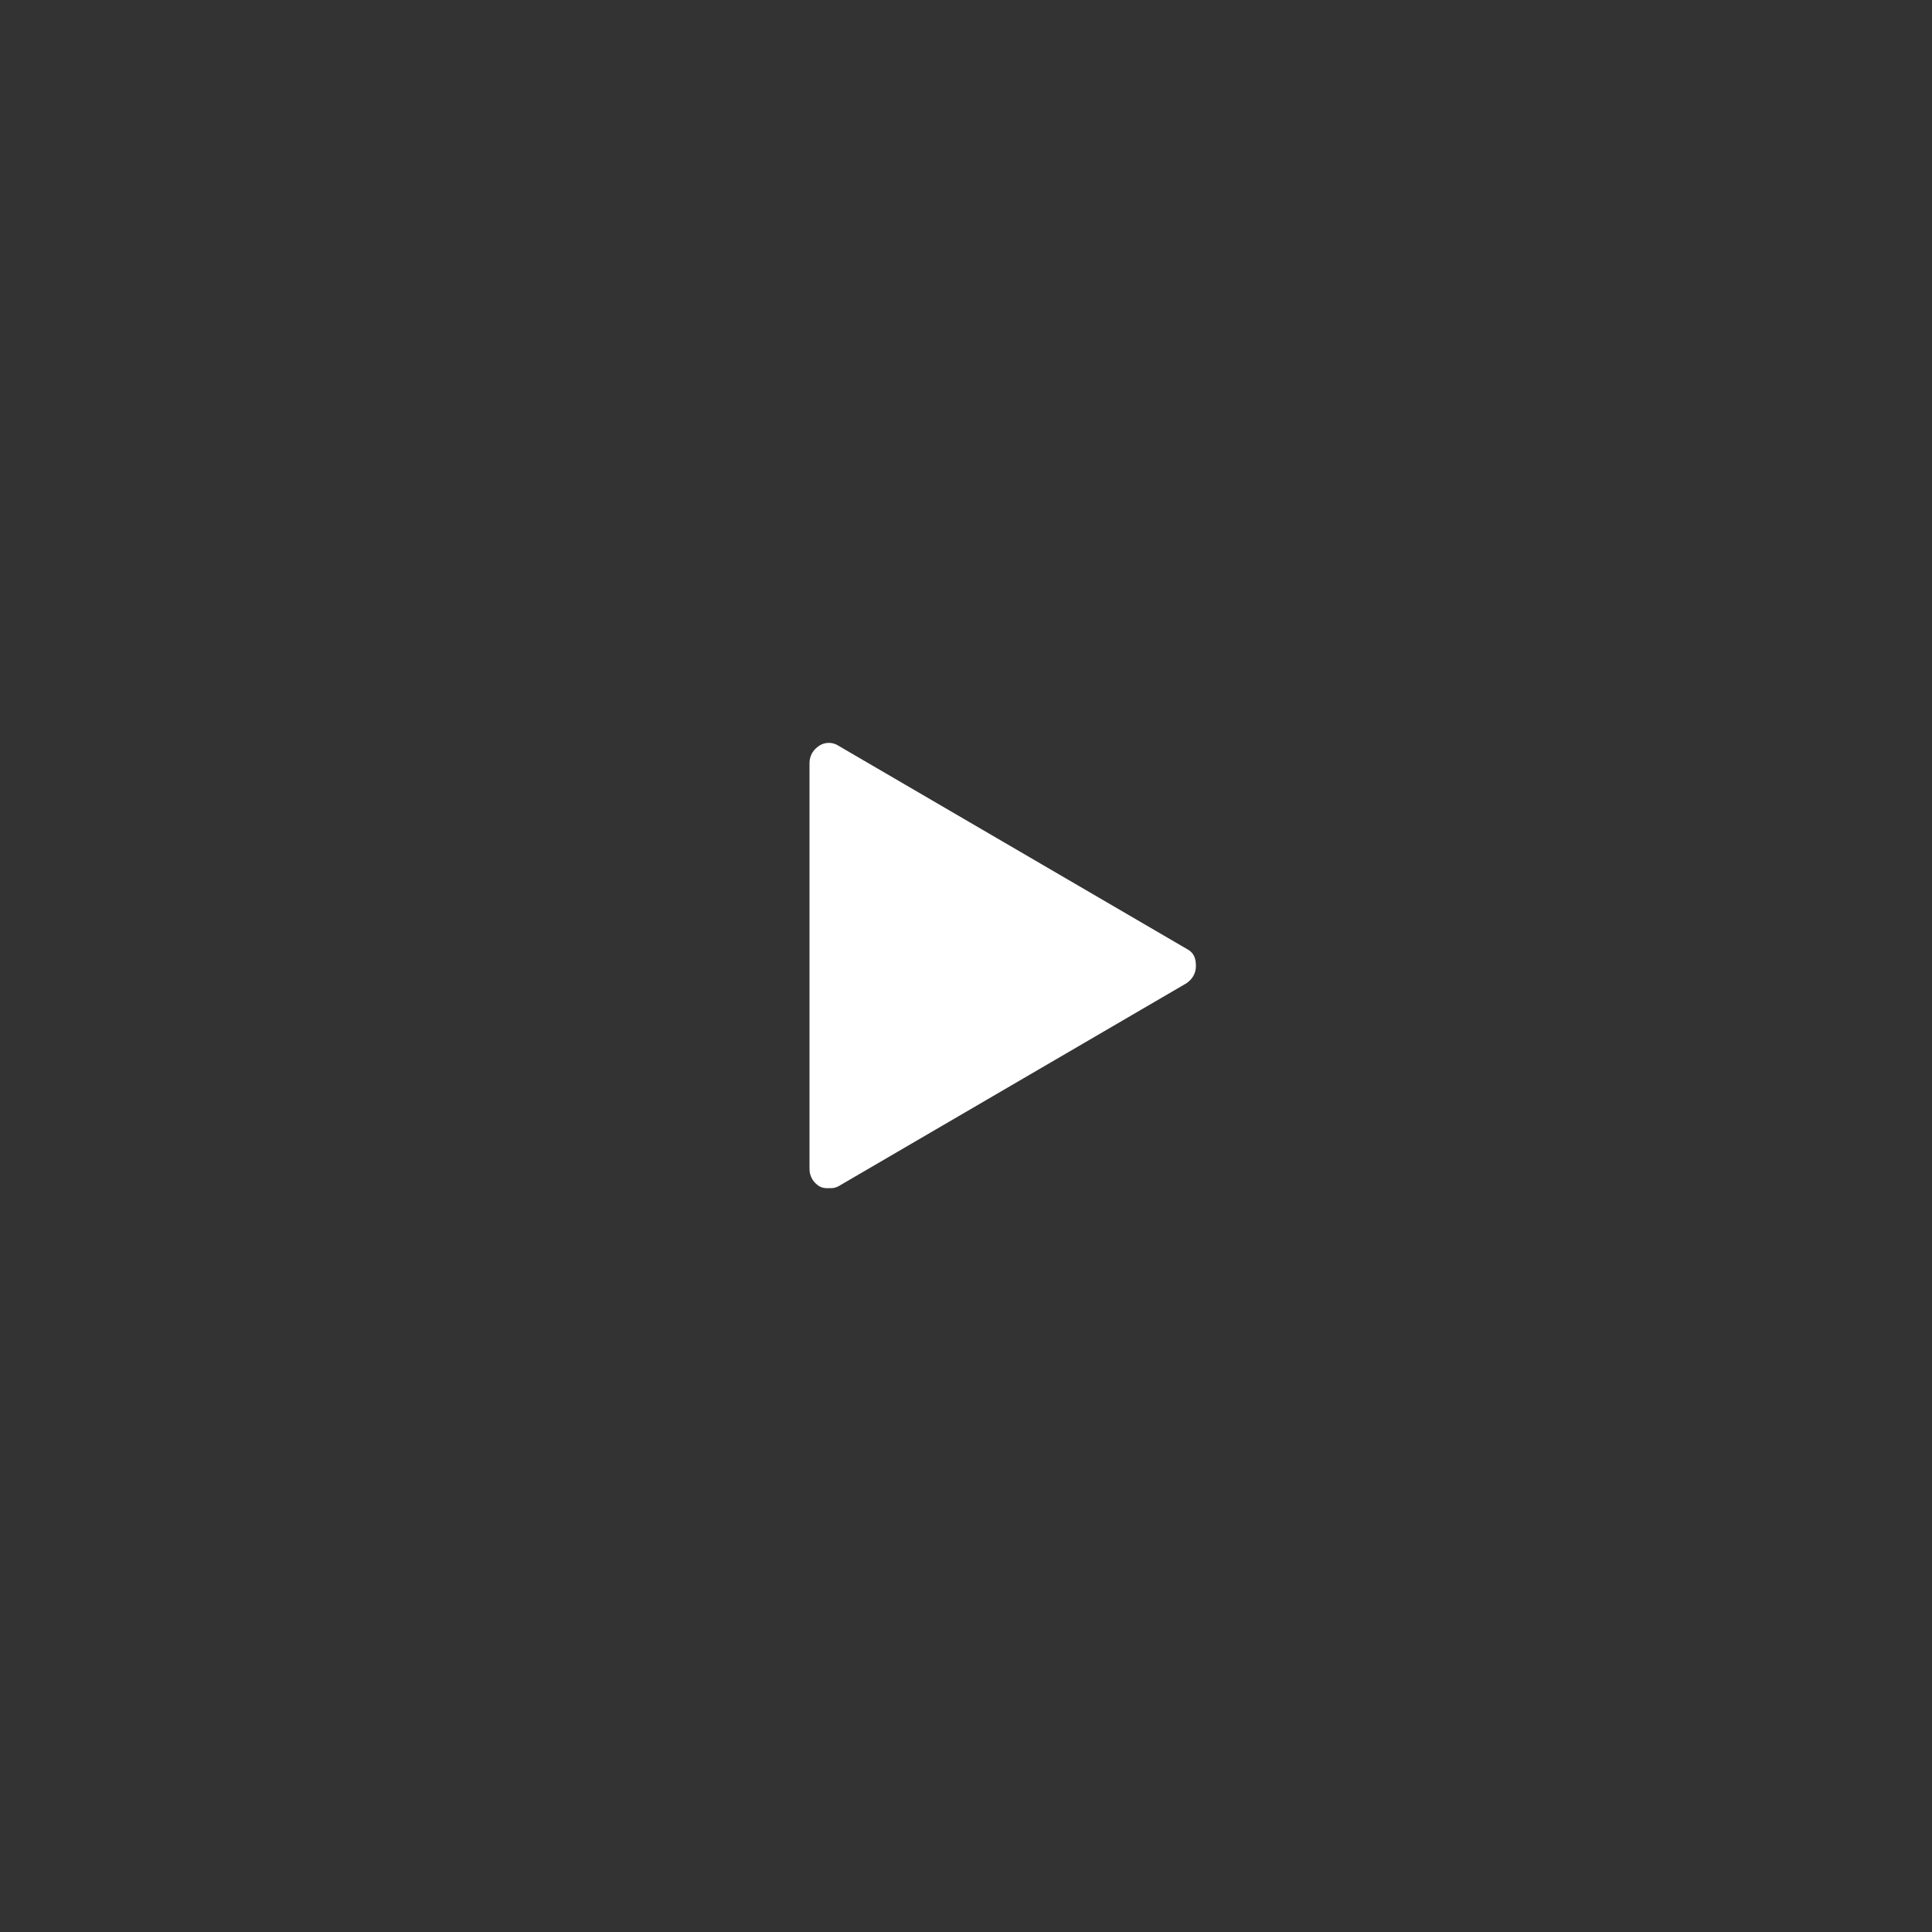 <?xml version="1.0" encoding="utf-8"?>
<!-- Generator: Adobe Illustrator 20.1.0, SVG Export Plug-In . SVG Version: 6.00 Build 0)  -->
<svg version="1.1" id="Layer_1" xmlns="http://www.w3.org/2000/svg" xmlns:xlink="http://www.w3.org/1999/xlink" x="0px" y="0px"
	 viewBox="0 0 100 100" style="enable-background:new 0 0 100 100;" xml:space="preserve">
<rect x="0" y="0" width="100" height="100" fill="#333333" stroke="none"/>
<style type="text/css">
	.st0{fill:#FFFFFF;}
</style>
<view  id="play-view" preserveAspectRatio="xMidYMid meet" viewBox="0 0 25 25" zoomAndPan="magnify"></view>
<view  id="play-fill-view" preserveAspectRatio="xMidYMid meet" viewBox="25 0 25 25" zoomAndPan="magnify"></view>
<view  id="pause-view" preserveAspectRatio="xMidYMid meet" viewBox="50 0 25 25" zoomAndPan="magnify"></view>
<view  id="pause-fill-view" preserveAspectRatio="xMidYMid meet" viewBox="75 0 25 25" zoomAndPan="magnify"></view>
<path class="st0" d="M61.4,49.1l-18-10.5c-0.3-0.2-0.7-0.2-1,0s-0.5,0.5-0.5,0.9v21c0,0.4,0.2,0.7,0.5,0.9c0.2,0.1,0.3,0.1,0.5,0.1
	s0.3,0,0.5-0.1l18-10.5c0.3-0.2,0.5-0.5,0.5-0.9S61.8,49.3,61.4,49.1z"/>
</svg>
